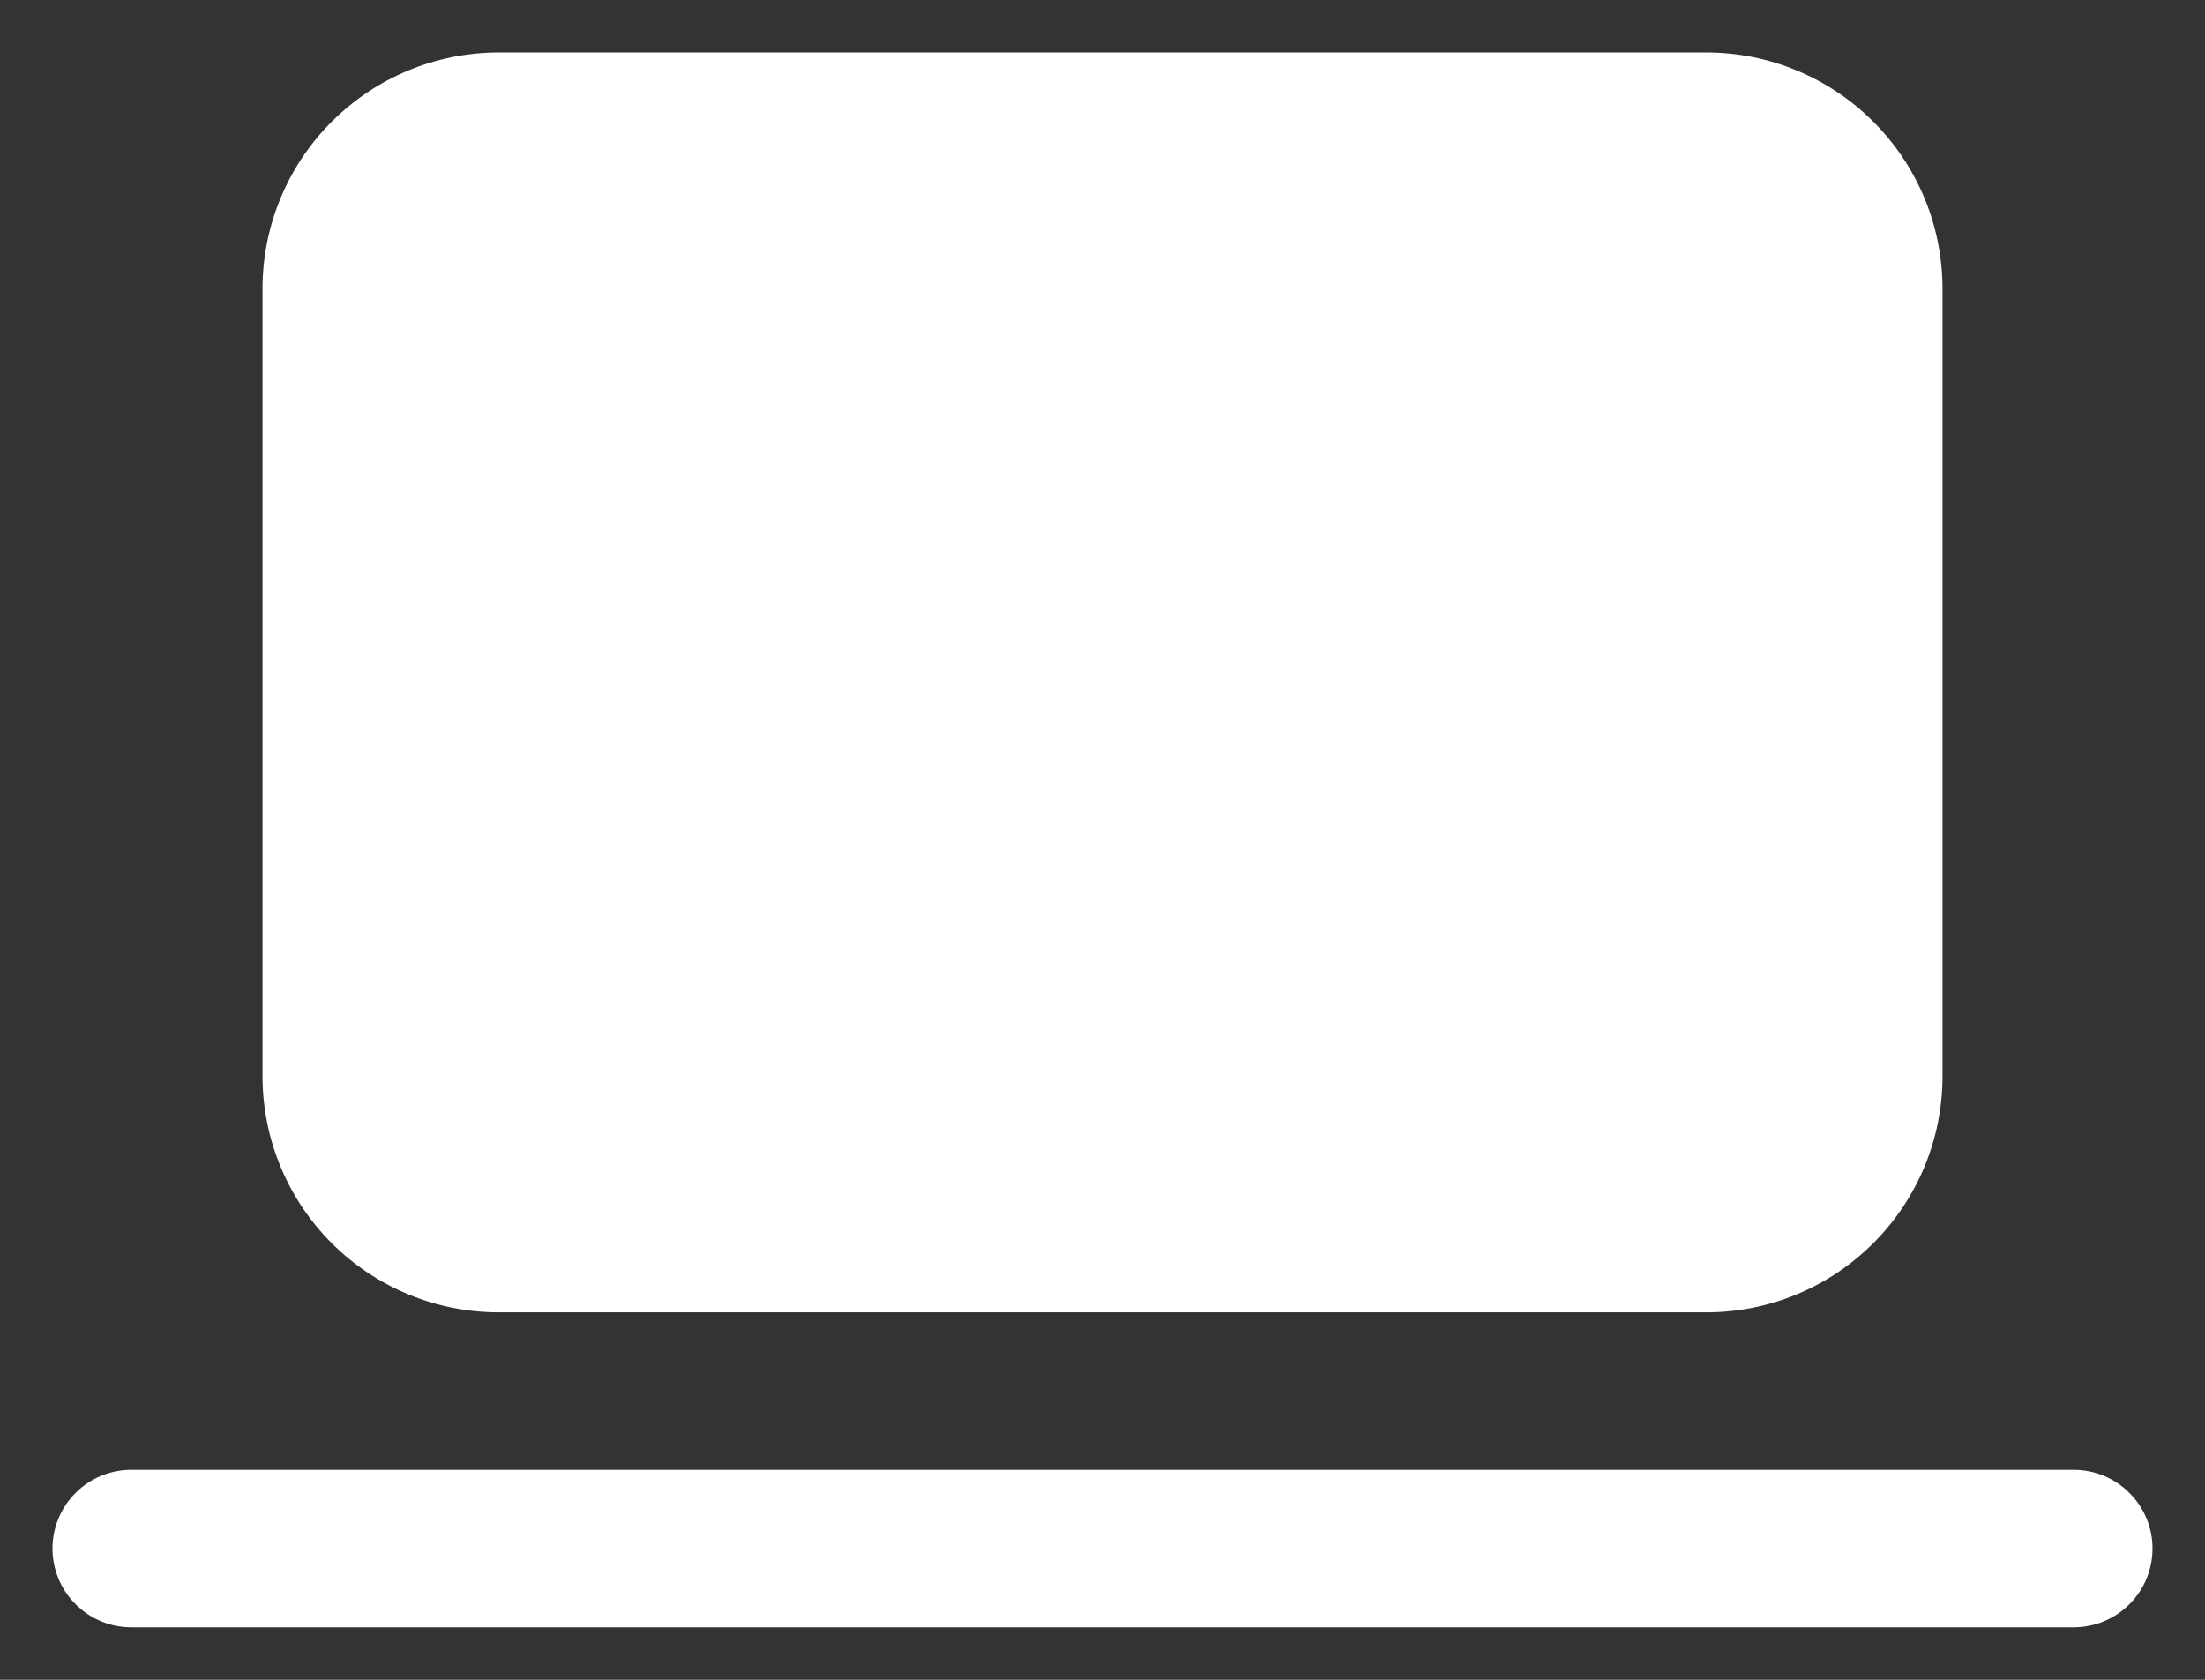 <svg width="21" height="16" viewBox="0 0 21 16" fill="none" xmlns="http://www.w3.org/2000/svg">
<rect x="0" y="0" width="21" height="16" fill="#333333" stroke="none"/>
<path d="M2.5 2.75C2.5 2.153 2.737 1.581 3.159 1.159C3.581 0.737 4.153 0.5 4.75 0.5H16.25C16.546 0.5 16.838 0.558 17.111 0.671C17.384 0.784 17.632 0.95 17.841 1.159C18.05 1.368 18.216 1.616 18.329 1.889C18.442 2.162 18.5 2.455 18.5 2.75V10.25C18.5 10.546 18.442 10.838 18.329 11.111C18.216 11.384 18.05 11.632 17.841 11.841C17.632 12.05 17.384 12.216 17.111 12.329C16.838 12.442 16.546 12.5 16.25 12.5H4.75C4.153 12.5 3.581 12.263 3.159 11.841C2.737 11.419 2.5 10.847 2.5 10.25V2.75ZM1.25 14C1.051 14 0.86 14.079 0.72 14.22C0.579 14.36 0.5 14.551 0.5 14.75C0.5 14.949 0.579 15.14 0.72 15.28C0.86 15.421 1.051 15.5 1.25 15.5H19.75C19.949 15.5 20.14 15.421 20.28 15.28C20.421 15.14 20.5 14.949 20.5 14.75C20.5 14.551 20.421 14.36 20.28 14.22C20.14 14.079 19.949 14 19.75 14H1.25Z" fill="white"/>
</svg>
